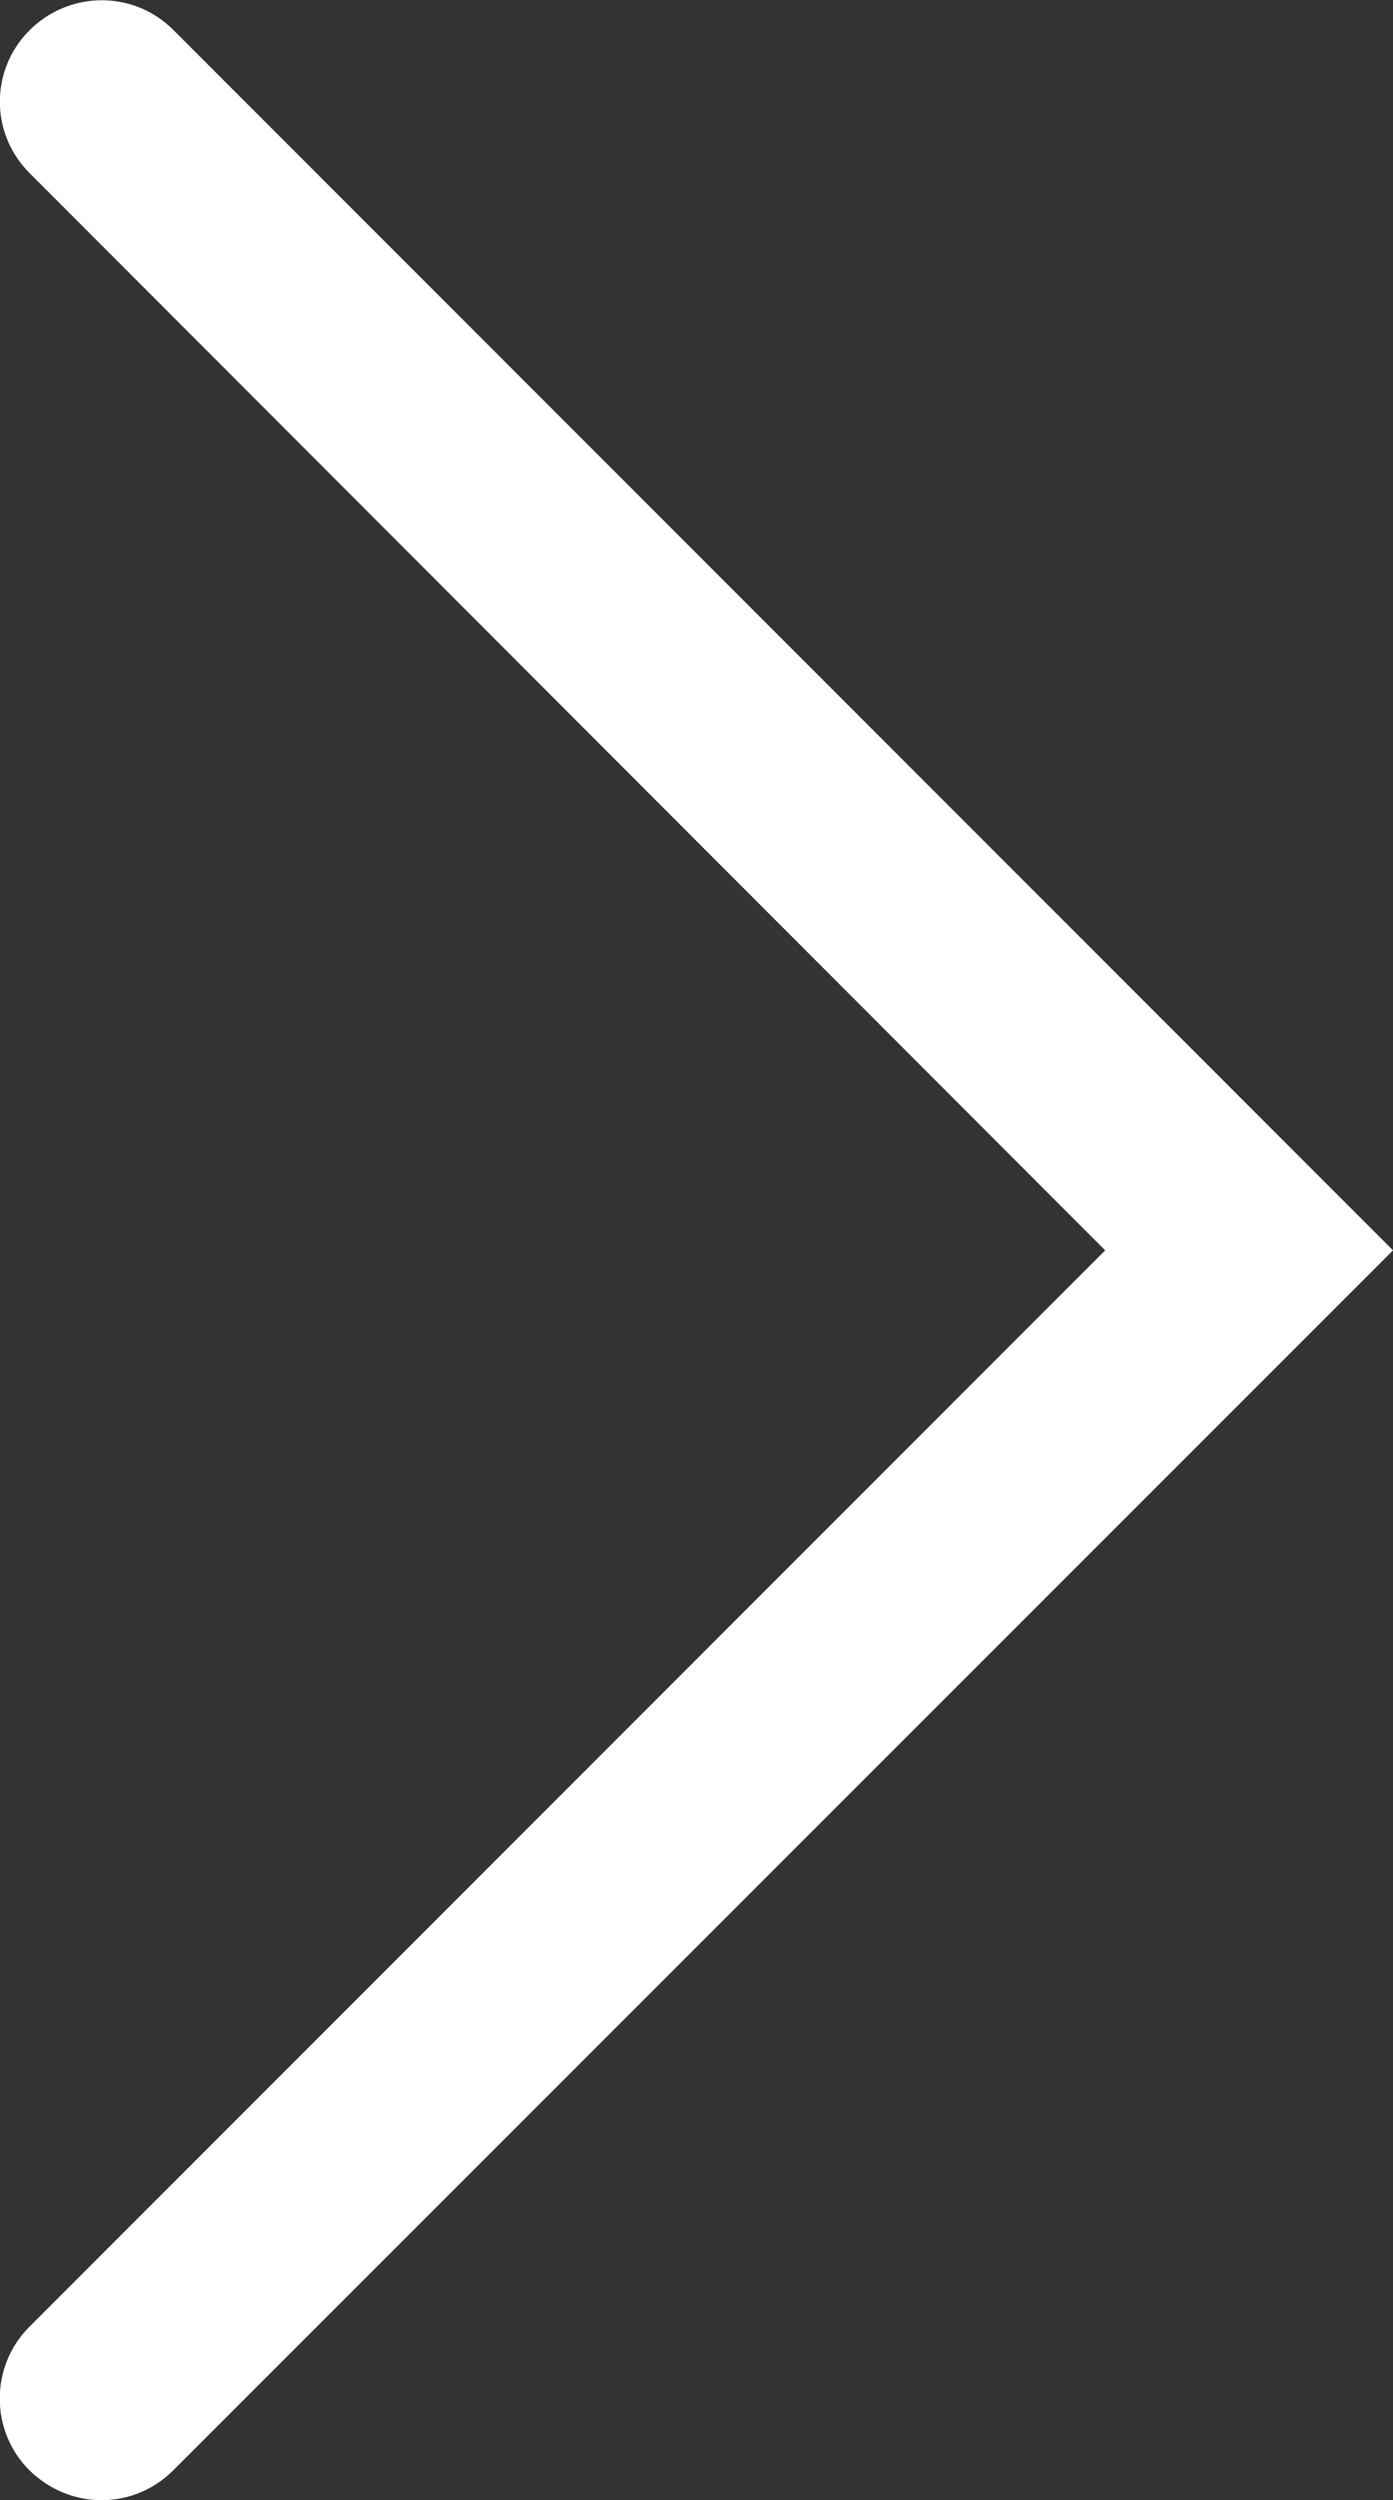 <?xml version="1.0" encoding="UTF-8"?>
<svg id="Layer_1" data-name="Layer 1" xmlns="http://www.w3.org/2000/svg" viewBox="0 0 274.9 493.1">
  <rect x="0" y="0" width="274.9" height="493.1" fill="#333333" stroke="none"/>
  <defs>
    <style>
      .cls-1 {
        fill: #fff;
      }
    </style>
  </defs>
  <path class="cls-1" d="m20,493.1c-5.1,0-10.2-2-14.2-5.9-7.8-7.8-7.8-20.5,0-28.3l212.3-212.3L5.9,34.2c-7.9-7.8-7.9-20.5,0-28.3s20.5-7.8,28.3,0l240.7,240.7L34.2,487.2c-3.9,3.9-9,5.9-14.2,5.9Z"/>
</svg>